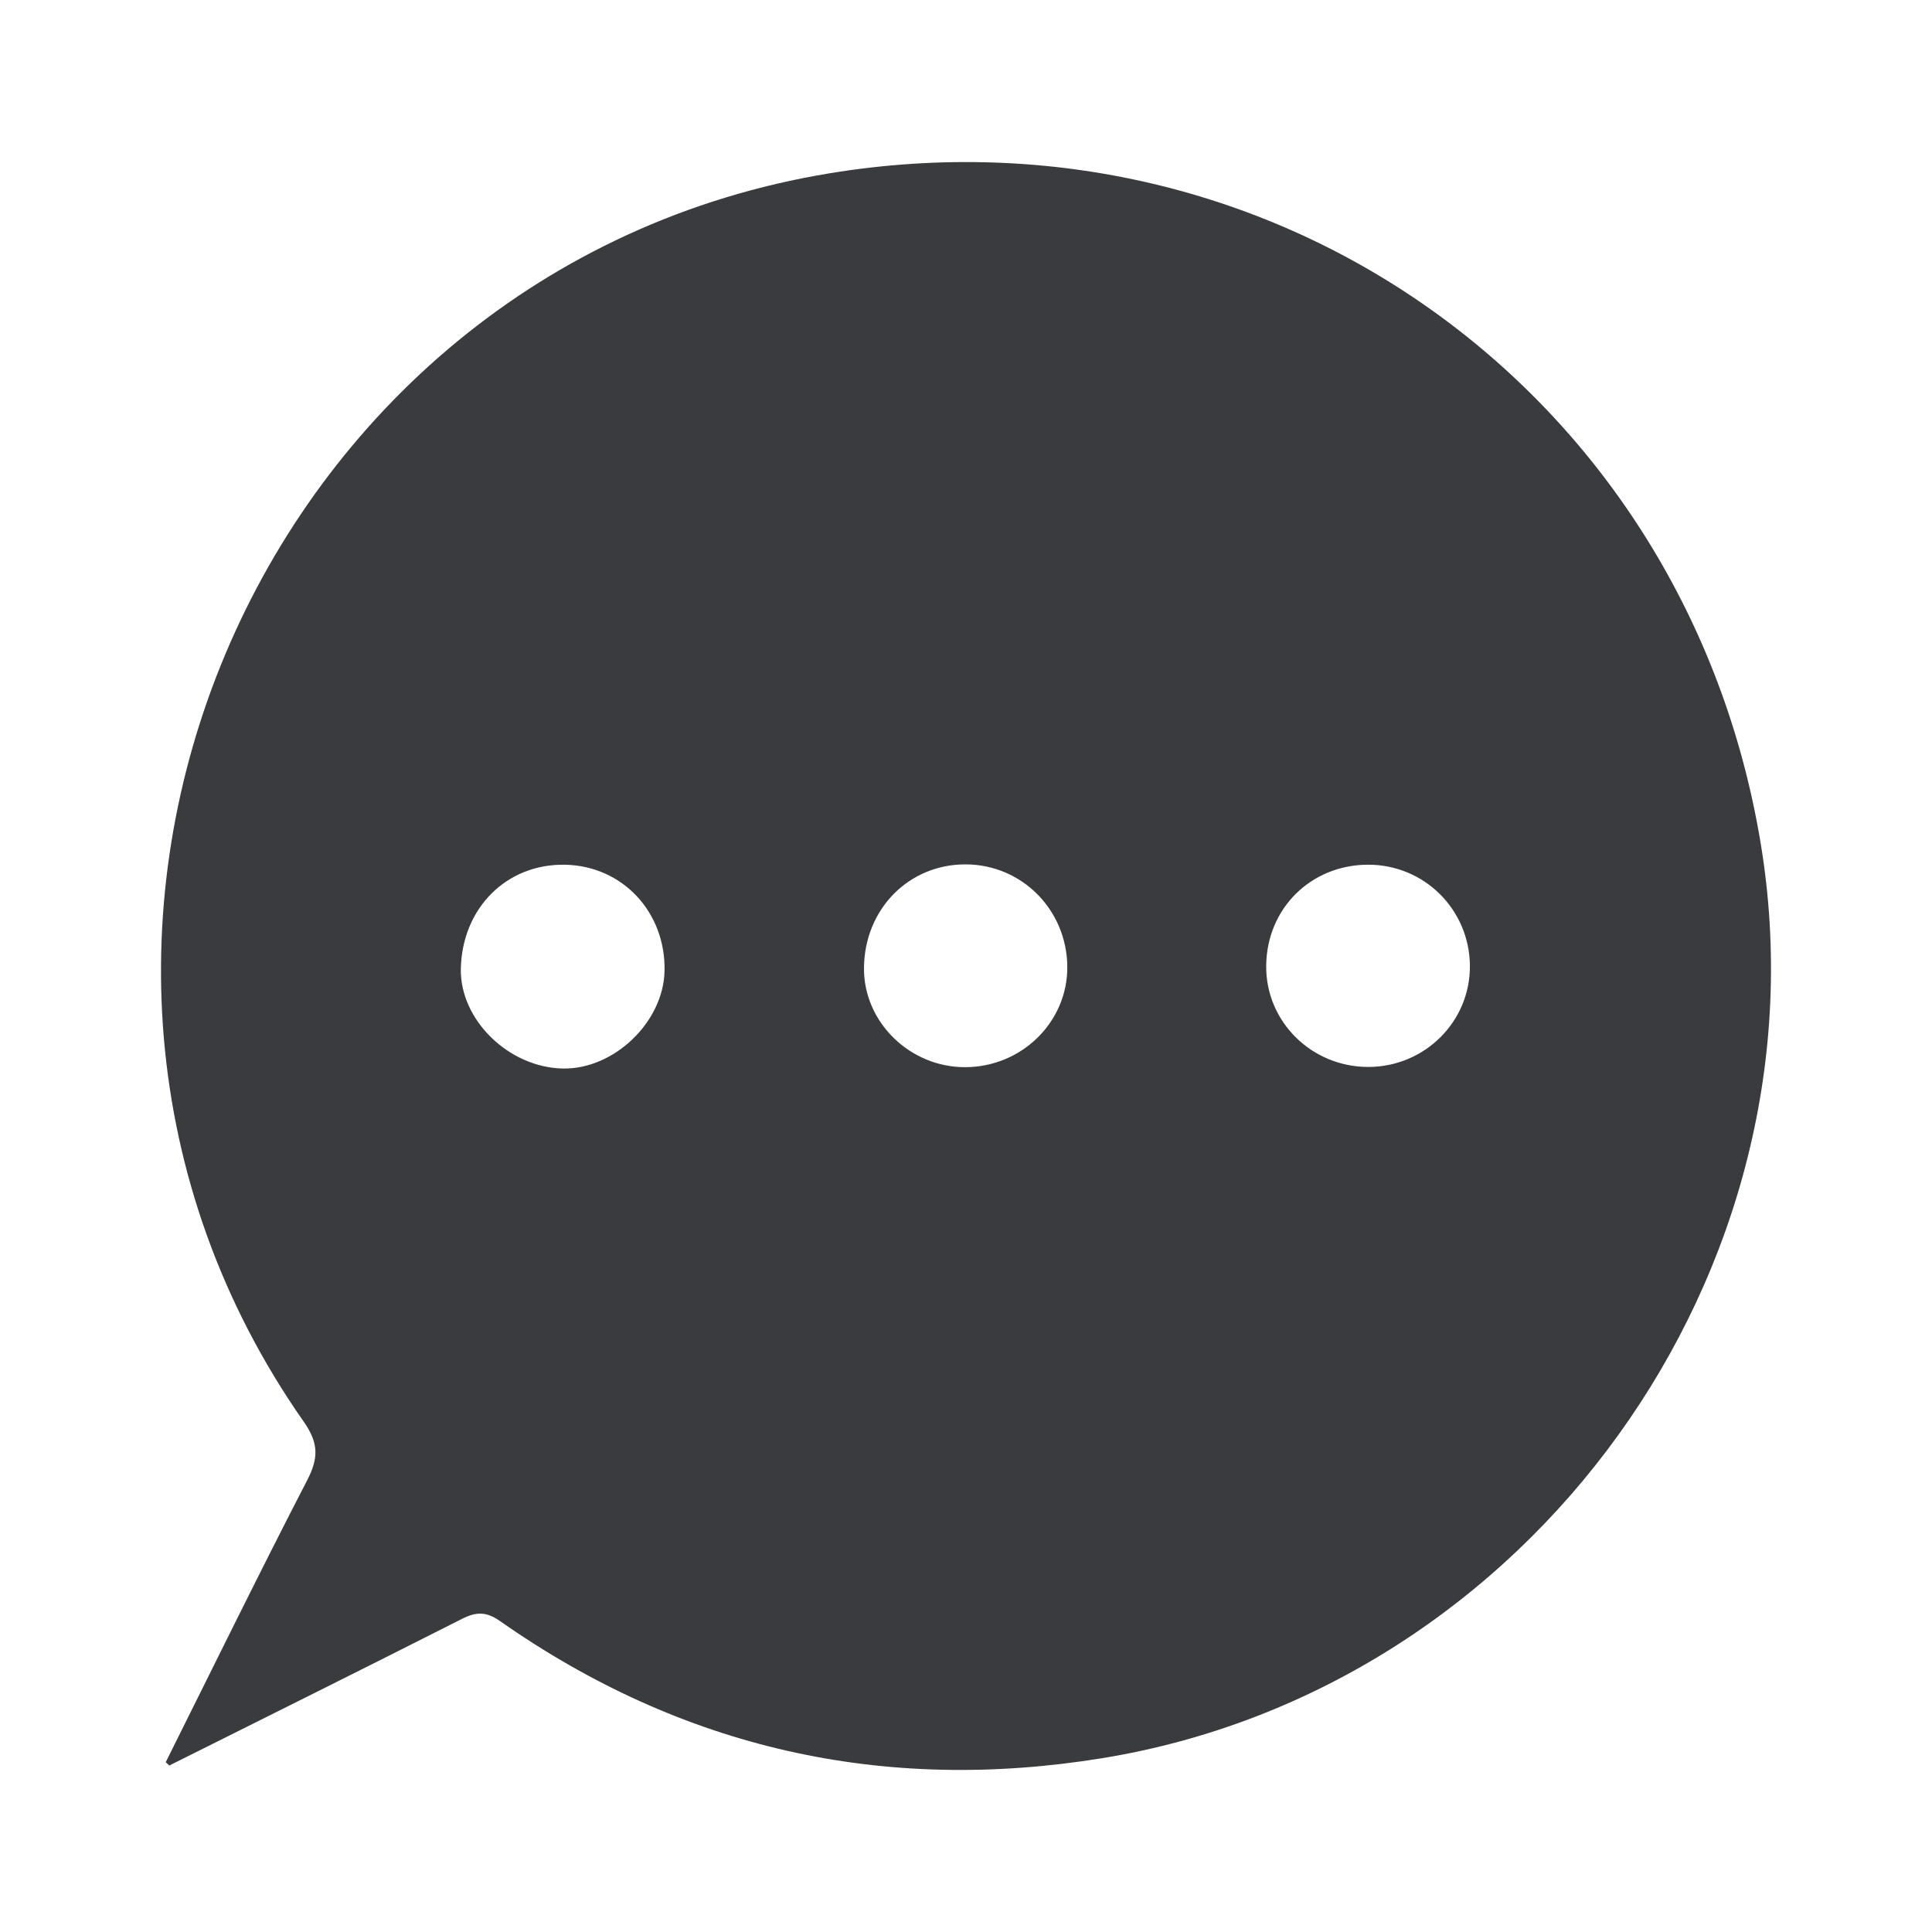 <?xml version="1.0" encoding="utf-8"?>
<!-- Generator: Adobe Illustrator 25.4.1, SVG Export Plug-In . SVG Version: 6.00 Build 0)  -->
<svg version="1.1" id="Capa_1" xmlns="http://www.w3.org/2000/svg" xmlns:xlink="http://www.w3.org/1999/xlink" x="0px" y="0px"
	 viewBox="0 0 600 600" style="enable-background:new 0 0 600 600;" xml:space="preserve">
<style type="text/css">
	.st0{fill:#3A3B3F;}
</style>
<path class="st0" d="M51.47,547.26c14.58-29.21,28.93-58.54,43.92-87.54c3.56-6.89,3.62-11.52-1.05-18.18
	C-9.55,293.2,78.95,83.24,257.57,53.83C396.48,30.95,523.72,122.5,546.8,261.92c21.95,132.55-71.52,262.49-204.57,284.11
	c-67.99,11.05-130.45-3.01-186.93-42.58c-4.31-3.02-7.43-2.92-11.83-0.69c-30.23,15.31-60.58,30.39-90.9,45.54
	C52.2,547.95,51.84,547.6,51.47,547.26z M175.52,268.55c-18.15-0.37-32,13.43-32.4,32.27c-0.34,15.86,14.83,30.7,31.69,31.02
	c15.89,0.3,31.27-14.48,31.57-30.35C206.74,283.25,193.31,268.92,175.52,268.55z M299.79,331.42c17.61-0.06,31.85-14.14,31.67-31.29
	c-0.19-17.62-14.13-31.63-31.54-31.69c-17.75-0.06-31.5,13.97-31.6,32.25C268.22,317.45,282.59,331.48,299.79,331.42z
	 M424.87,331.35c17.55,0.02,31.73-14.06,31.62-31.39c-0.12-17.54-14.25-31.52-31.75-31.42c-17.76,0.11-31.37,13.68-31.51,31.43
	C393.09,317.26,407.27,331.32,424.87,331.35z"/>
</svg>
